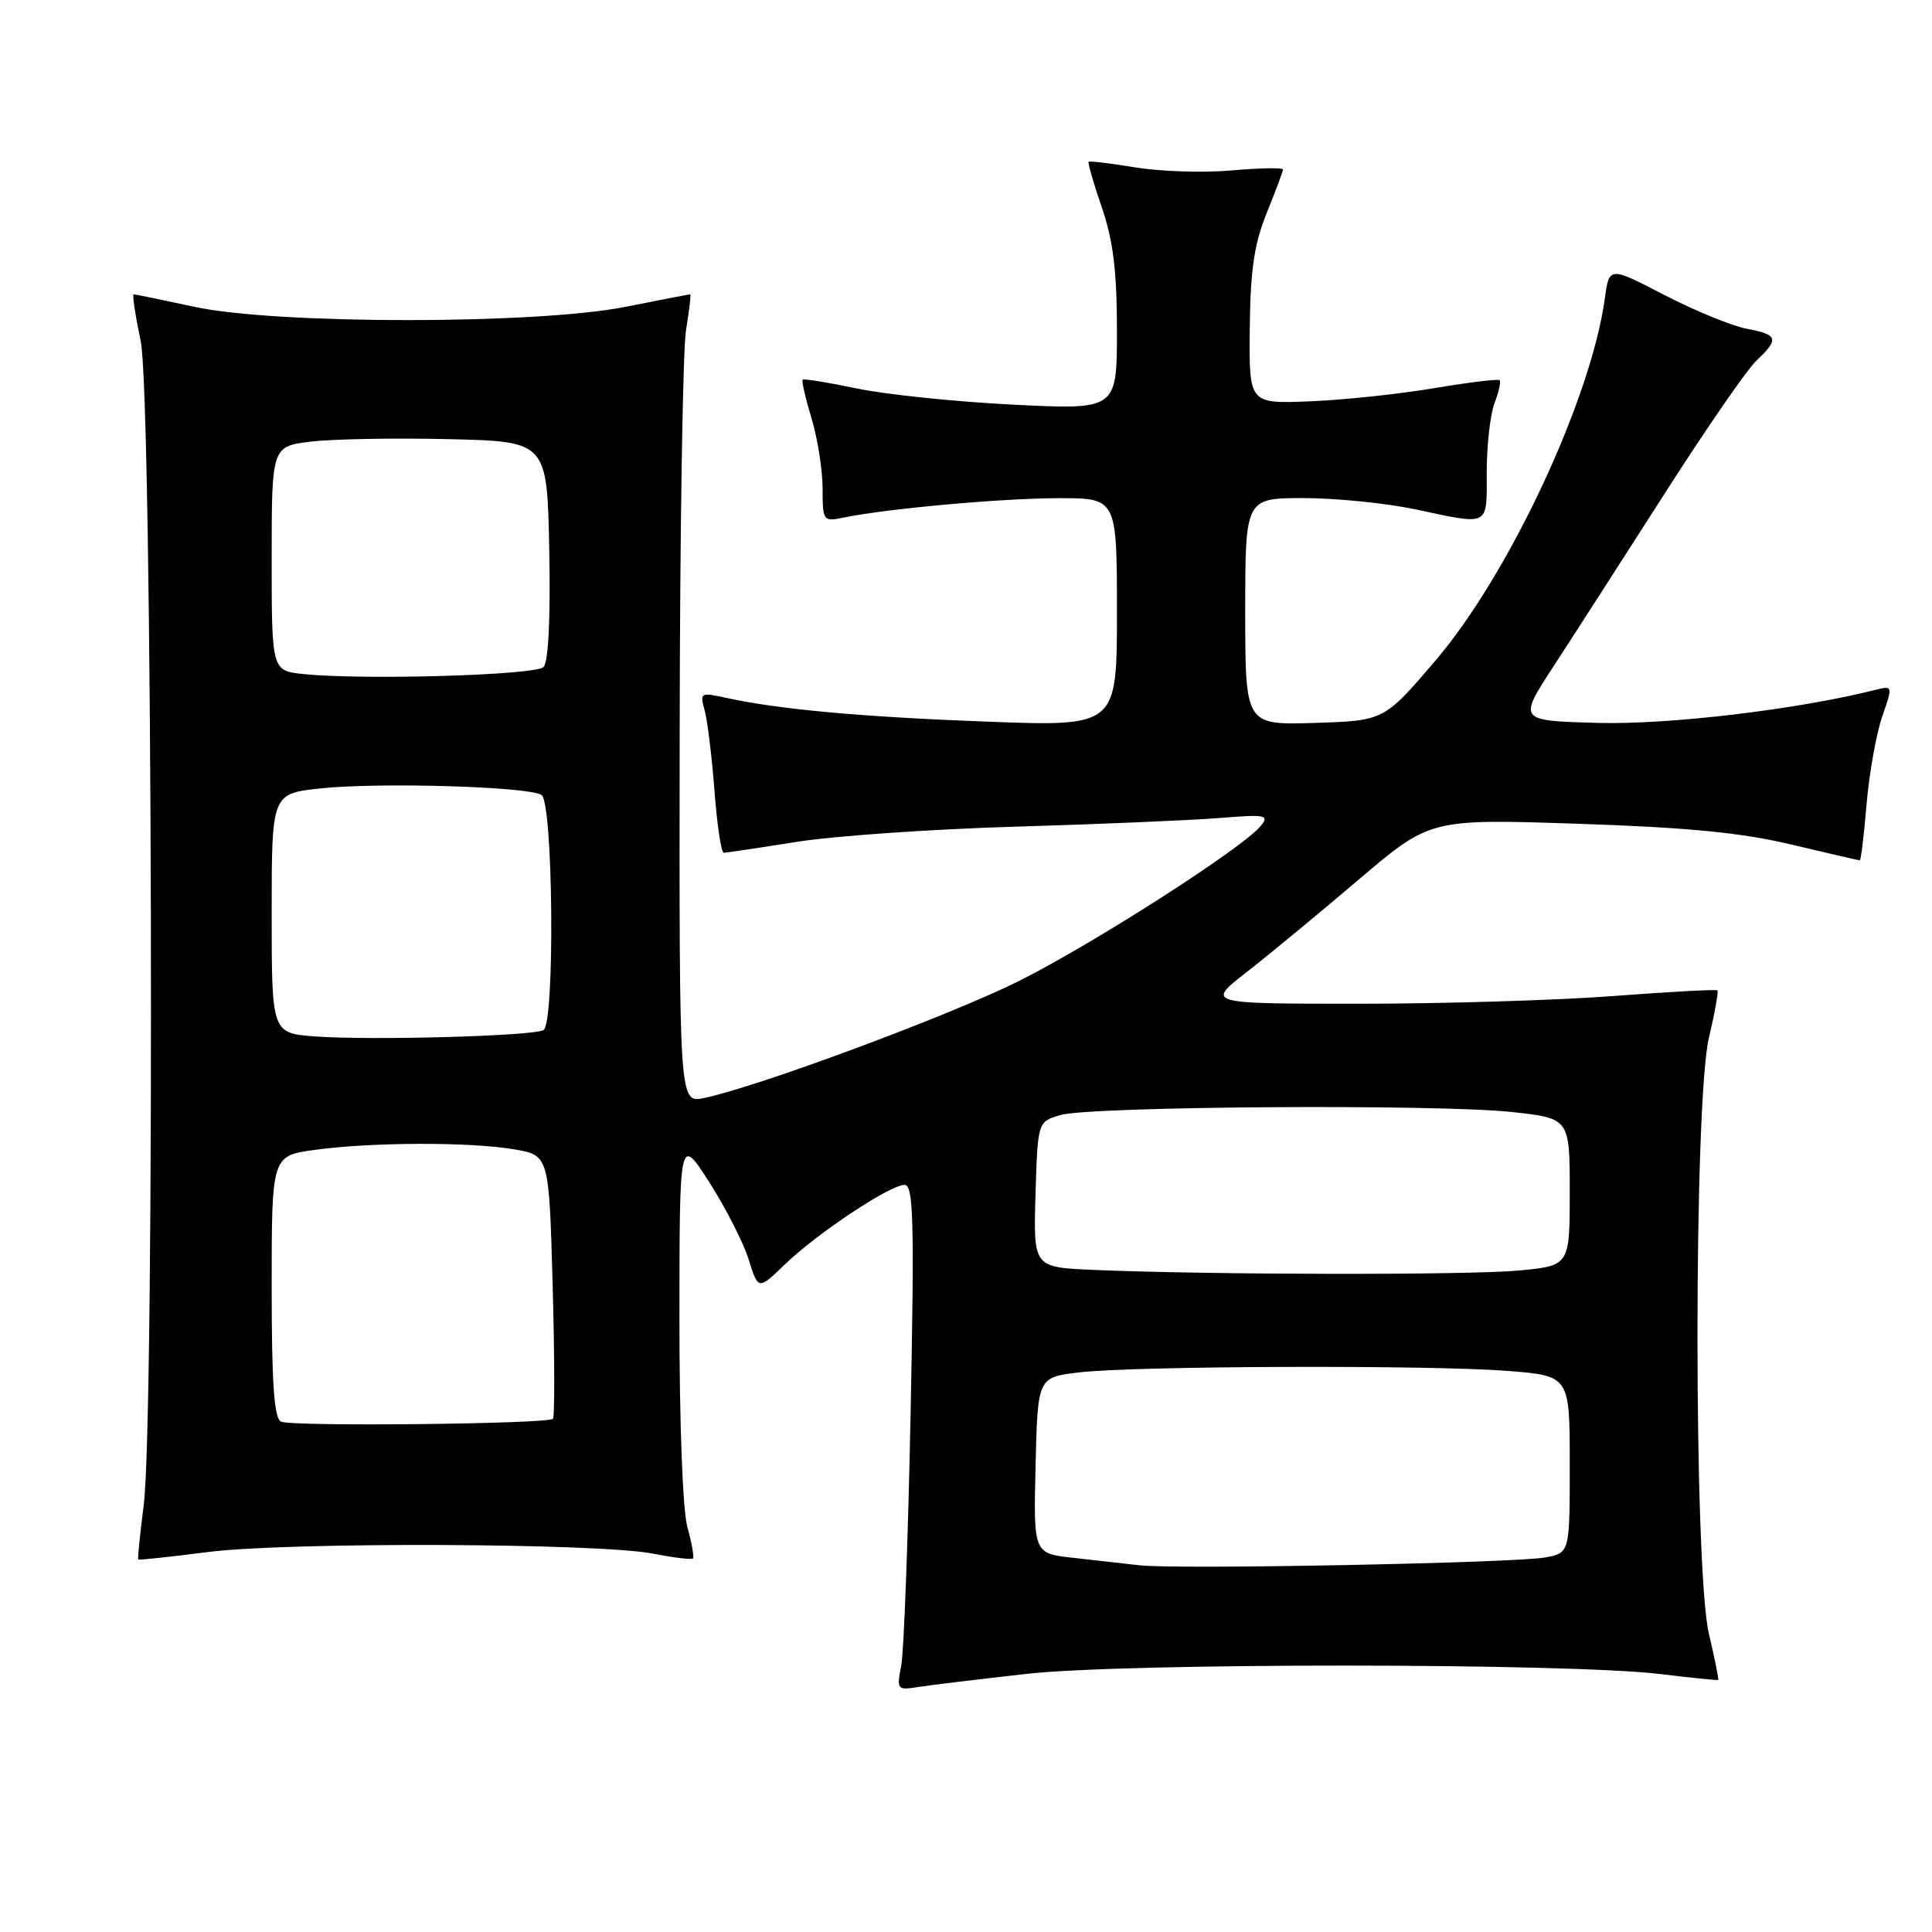 <?xml version="1.0" encoding="UTF-8" standalone="no"?>
<!DOCTYPE svg PUBLIC "-//W3C//DTD SVG 1.1//EN" "http://www.w3.org/Graphics/SVG/1.1/DTD/svg11.dtd" >
<svg xmlns="http://www.w3.org/2000/svg" xmlns:xlink="http://www.w3.org/1999/xlink" version="1.1" viewBox="0 0 256 256">
 <g >
 <path fill="currentColor"
d=" M 136.00 221.80 C 149.09 220.32 207.75 220.34 220.00 221.82 C 224.12 222.32 227.58 222.67 227.67 222.60 C 227.77 222.54 227.22 219.79 226.44 216.49 C 224.42 207.92 224.42 146.08 226.44 137.51 C 227.22 134.21 227.72 131.39 227.57 131.23 C 227.41 131.08 221.26 131.41 213.89 131.97 C 206.53 132.54 191.35 133.00 180.16 133.00 C 159.82 133.00 159.82 133.00 165.16 128.83 C 168.10 126.54 174.78 121.03 180.00 116.58 C 189.50 108.50 189.50 108.50 209.00 109.15 C 223.56 109.63 230.74 110.33 237.33 111.90 C 242.18 113.05 246.28 114.00 246.43 114.00 C 246.58 114.00 246.99 110.66 247.33 106.57 C 247.68 102.48 248.61 97.27 249.39 94.98 C 250.83 90.83 250.83 90.83 248.39 91.44 C 238.06 94.03 221.12 96.04 211.72 95.79 C 201.16 95.50 201.16 95.50 205.83 88.32 C 208.40 84.38 215.00 74.11 220.50 65.52 C 225.99 56.92 231.51 48.93 232.75 47.77 C 235.78 44.91 235.61 44.34 231.45 43.56 C 229.49 43.19 224.59 41.18 220.56 39.10 C 213.23 35.30 213.23 35.30 212.65 39.54 C 210.82 52.87 199.97 76.09 190.23 87.50 C 183.40 95.50 183.40 95.50 174.20 95.79 C 165.00 96.08 165.00 96.08 165.00 81.04 C 165.00 66.00 165.00 66.00 172.75 66.00 C 177.01 66.00 183.65 66.67 187.50 67.48 C 197.52 69.61 197.00 69.88 197.00 62.57 C 197.00 59.03 197.46 54.91 198.03 53.43 C 198.59 51.94 198.90 50.57 198.71 50.38 C 198.52 50.19 194.57 50.67 189.93 51.45 C 185.30 52.23 177.90 53.01 173.50 53.18 C 165.50 53.50 165.50 53.50 165.60 43.50 C 165.68 35.75 166.19 32.31 167.85 28.21 C 169.03 25.31 170.00 22.71 170.00 22.46 C 170.00 22.20 166.96 22.25 163.25 22.58 C 159.54 22.91 153.80 22.73 150.50 22.19 C 147.20 21.65 144.39 21.31 144.25 21.44 C 144.11 21.57 144.90 24.29 146.00 27.49 C 147.50 31.87 148.00 35.91 148.00 43.81 C 148.00 54.30 148.00 54.30 134.25 53.62 C 126.69 53.24 117.38 52.28 113.57 51.48 C 109.76 50.68 106.51 50.16 106.36 50.31 C 106.20 50.47 106.73 52.78 107.54 55.46 C 108.34 58.13 109.00 62.31 109.00 64.74 C 109.00 69.03 109.08 69.14 111.75 68.59 C 117.44 67.40 132.78 66.02 140.25 66.01 C 148.00 66.00 148.00 66.00 148.00 81.14 C 148.00 96.27 148.00 96.27 130.75 95.62 C 114.00 94.99 103.09 93.99 96.09 92.44 C 92.84 91.72 92.72 91.80 93.36 94.09 C 93.74 95.42 94.32 100.21 94.67 104.75 C 95.01 109.29 95.57 113.00 95.90 113.00 C 96.23 112.99 100.55 112.35 105.50 111.56 C 110.45 110.77 123.50 109.86 134.50 109.54 C 145.50 109.22 157.62 108.70 161.44 108.40 C 167.78 107.89 168.26 107.98 167.02 109.48 C 164.59 112.41 144.91 125.03 135.09 129.95 C 126.01 134.51 100.27 144.07 93.25 145.50 C 90.00 146.16 90.00 146.16 90.06 97.33 C 90.09 70.47 90.47 46.36 90.90 43.75 C 91.33 41.14 91.58 39.00 91.45 39.00 C 91.32 39.00 87.46 39.75 82.86 40.66 C 71.08 43.00 36.63 43.00 25.79 40.66 C 21.55 39.75 17.92 39.00 17.71 39.00 C 17.51 39.00 17.93 41.81 18.65 45.25 C 20.20 52.67 20.54 187.78 19.04 199.48 C 18.54 203.33 18.22 206.55 18.32 206.64 C 18.42 206.74 22.55 206.29 27.50 205.66 C 38.02 204.30 79.21 204.45 86.50 205.86 C 89.25 206.40 91.64 206.69 91.82 206.51 C 92.00 206.33 91.67 204.46 91.08 202.34 C 90.46 200.10 90.02 188.49 90.03 174.50 C 90.04 150.50 90.04 150.50 93.99 156.66 C 96.16 160.05 98.50 164.65 99.20 166.88 C 100.47 170.95 100.47 170.95 103.99 167.55 C 108.26 163.43 117.93 157.00 119.86 157.00 C 121.04 157.00 121.17 161.67 120.66 187.25 C 120.33 203.89 119.77 218.96 119.41 220.75 C 118.80 223.87 118.88 223.98 121.64 223.54 C 123.21 223.29 129.68 222.51 136.00 221.80 Z  M 151.00 207.41 C 149.07 207.19 145.12 206.74 142.22 206.42 C 136.94 205.85 136.94 205.85 137.22 194.17 C 137.50 182.50 137.50 182.50 143.00 181.85 C 150.33 180.98 189.38 180.85 199.75 181.65 C 208.00 182.30 208.00 182.30 208.00 194.03 C 208.00 205.77 208.00 205.77 204.75 206.37 C 200.73 207.11 155.81 207.98 151.00 207.41 Z  M 37.25 188.38 C 36.32 187.97 36.00 183.41 36.00 170.49 C 36.00 153.14 36.00 153.14 41.75 152.36 C 49.27 151.33 62.31 151.30 68.12 152.29 C 72.75 153.08 72.75 153.08 73.23 170.29 C 73.49 179.76 73.51 187.72 73.27 188.00 C 72.67 188.69 38.79 189.05 37.25 188.38 Z  M 144.71 168.26 C 136.93 167.91 136.93 167.91 137.21 158.28 C 137.50 148.64 137.50 148.64 140.50 147.75 C 144.42 146.59 190.25 146.28 200.25 147.34 C 208.00 148.17 208.00 148.17 208.00 157.94 C 208.00 167.71 208.00 167.71 201.25 168.35 C 194.59 168.98 159.86 168.92 144.71 168.26 Z  M 41.75 137.33 C 36.00 136.90 36.00 136.90 36.00 121.03 C 36.00 105.16 36.00 105.16 42.46 104.47 C 50.21 103.64 69.99 104.22 71.75 105.33 C 73.30 106.31 73.55 135.54 72.02 136.49 C 70.73 137.28 49.14 137.88 41.75 137.33 Z  M 40.25 89.32 C 36.00 88.89 36.00 88.89 36.00 74.01 C 36.00 59.14 36.00 59.14 41.25 58.51 C 44.14 58.17 52.35 58.02 59.50 58.19 C 72.50 58.50 72.50 58.50 72.78 72.92 C 72.95 82.04 72.67 87.73 72.01 88.39 C 70.93 89.47 48.15 90.13 40.25 89.32 Z "/>
</g>
</svg>